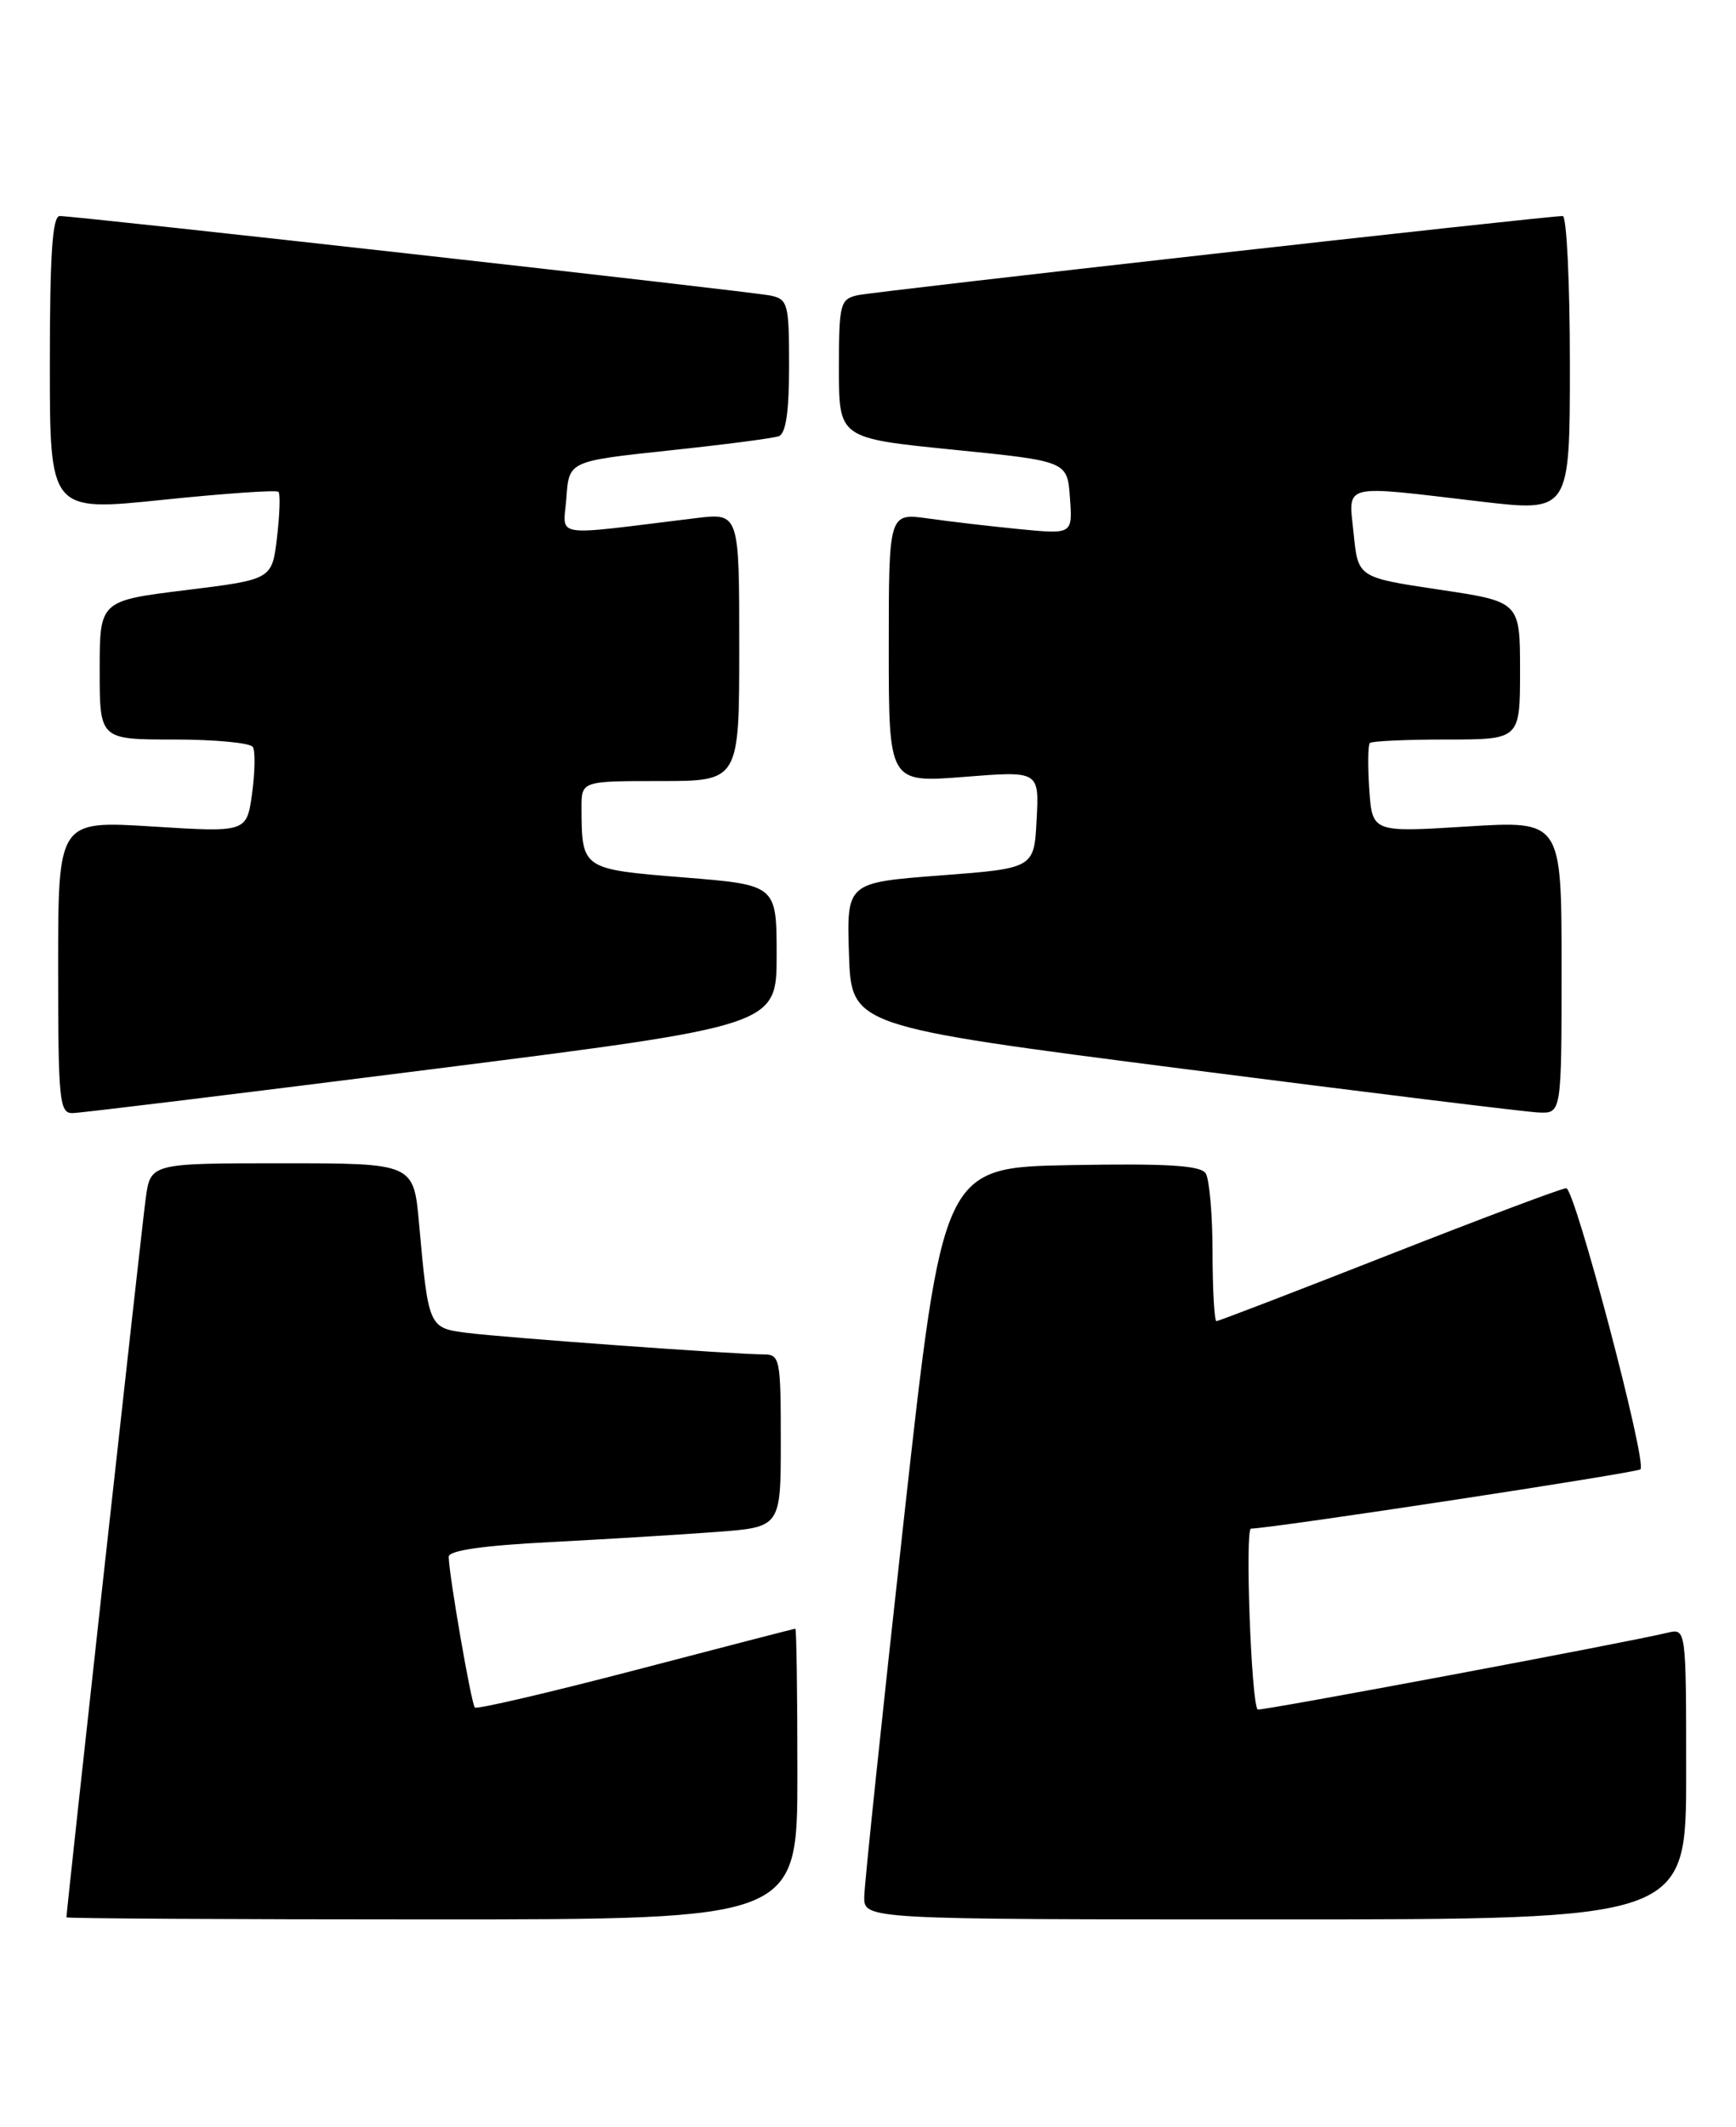 <?xml version="1.0" encoding="UTF-8" standalone="no"?>
<!DOCTYPE svg PUBLIC "-//W3C//DTD SVG 1.1//EN" "http://www.w3.org/Graphics/SVG/1.1/DTD/svg11.dtd" >
<svg xmlns="http://www.w3.org/2000/svg" xmlns:xlink="http://www.w3.org/1999/xlink" version="1.1" viewBox="0 0 209 256">
 <g >
 <path fill="currentColor"
d=" M 96.00 213.50 C 96.00 203.88 95.89 196.00 95.75 196.01 C 95.61 196.02 86.97 198.25 76.55 200.98 C 66.13 203.70 57.40 205.74 57.17 205.50 C 56.74 205.08 54.06 189.61 54.02 187.36 C 54.01 186.60 58.10 186.01 66.25 185.59 C 72.99 185.24 81.99 184.69 86.25 184.37 C 94.00 183.79 94.00 183.79 94.00 173.40 C 94.00 163.50 93.90 163.00 91.90 163.00 C 88.54 163.00 60.92 161.00 56.32 160.42 C 51.59 159.83 51.59 159.83 50.45 147.25 C 49.80 140.00 49.80 140.00 33.96 140.00 C 18.12 140.00 18.12 140.00 17.54 144.25 C 17.07 147.65 8.01 229.83 8.00 230.75 C 8.00 230.89 27.80 231.00 52.00 231.00 C 96.00 231.00 96.00 231.00 96.00 213.50 Z  M 203.00 213.48 C 203.00 195.96 203.00 195.96 200.75 196.50 C 195.62 197.73 151.63 205.97 151.41 205.74 C 150.64 204.97 149.87 183.99 150.61 183.97 C 153.63 183.87 197.08 177.25 197.50 176.83 C 198.32 176.01 189.60 143.01 188.56 143.00 C 188.04 143.00 178.46 146.60 167.26 151.00 C 156.06 155.40 146.69 159.00 146.45 159.00 C 146.20 159.00 145.99 155.29 145.98 150.75 C 145.98 146.21 145.60 141.93 145.16 141.22 C 144.55 140.26 140.59 140.01 128.93 140.22 C 113.51 140.50 113.51 140.50 108.80 183.00 C 106.21 206.38 104.07 226.74 104.05 228.25 C 104.00 231.00 104.00 231.00 153.50 231.00 C 203.00 231.00 203.00 231.00 203.00 213.48 Z  M 52.00 128.68 C 93.50 123.43 93.50 123.43 93.50 114.96 C 93.50 106.50 93.50 106.50 82.33 105.60 C 70.04 104.61 70.04 104.61 70.01 97.25 C 70.00 94.00 70.00 94.00 79.50 94.00 C 89.00 94.00 89.00 94.00 89.00 77.86 C 89.00 61.72 89.00 61.72 83.75 62.36 C 66.05 64.52 67.83 64.81 68.19 59.90 C 68.50 55.50 68.50 55.50 80.50 54.22 C 87.10 53.52 93.06 52.75 93.75 52.50 C 94.61 52.20 95.00 49.56 95.00 44.05 C 95.00 36.55 94.86 36.01 92.75 35.57 C 90.39 35.07 9.26 26.00 7.19 26.00 C 6.31 26.00 6.00 30.68 6.00 43.78 C 6.00 61.56 6.00 61.56 19.54 60.16 C 26.99 59.39 33.28 58.95 33.52 59.19 C 33.76 59.42 33.68 61.89 33.35 64.68 C 32.75 69.74 32.75 69.74 22.38 71.02 C 12.00 72.30 12.00 72.30 12.00 80.65 C 12.00 89.00 12.00 89.00 20.94 89.00 C 25.86 89.00 30.13 89.40 30.44 89.90 C 30.74 90.39 30.70 92.90 30.35 95.49 C 29.70 100.18 29.70 100.18 18.35 99.47 C 7.00 98.76 7.00 98.76 7.00 116.38 C 7.00 132.51 7.15 134.00 8.75 133.96 C 9.71 133.95 29.17 131.57 52.00 128.68 Z  M 188.00 116.38 C 188.00 98.76 188.00 98.76 176.60 99.47 C 165.21 100.18 165.21 100.18 164.85 95.01 C 164.66 92.16 164.69 89.65 164.92 89.42 C 165.15 89.19 169.31 89.00 174.17 89.00 C 183.00 89.00 183.00 89.00 183.00 80.71 C 183.00 72.41 183.00 72.41 173.25 70.96 C 163.50 69.50 163.50 69.50 162.97 64.25 C 162.35 58.08 161.25 58.36 178.25 60.36 C 189.00 61.62 189.00 61.62 189.00 43.81 C 189.00 34.01 188.61 26.00 188.14 26.00 C 186.10 26.00 105.28 35.07 103.25 35.53 C 101.14 36.01 101.00 36.55 101.00 44.39 C 101.00 52.74 101.00 52.74 114.75 54.12 C 128.50 55.50 128.50 55.50 128.81 59.90 C 129.13 64.30 129.13 64.30 122.81 63.69 C 119.34 63.35 114.36 62.77 111.75 62.40 C 107.00 61.73 107.00 61.73 107.00 77.97 C 107.00 94.21 107.00 94.21 116.05 93.50 C 125.11 92.78 125.11 92.78 124.80 98.64 C 124.50 104.50 124.50 104.50 113.21 105.36 C 101.93 106.22 101.93 106.22 102.21 114.86 C 102.50 123.50 102.50 123.50 142.50 128.64 C 164.50 131.46 183.74 133.83 185.25 133.89 C 188.00 134.00 188.00 134.00 188.00 116.38 Z "/>
</g>
</svg>